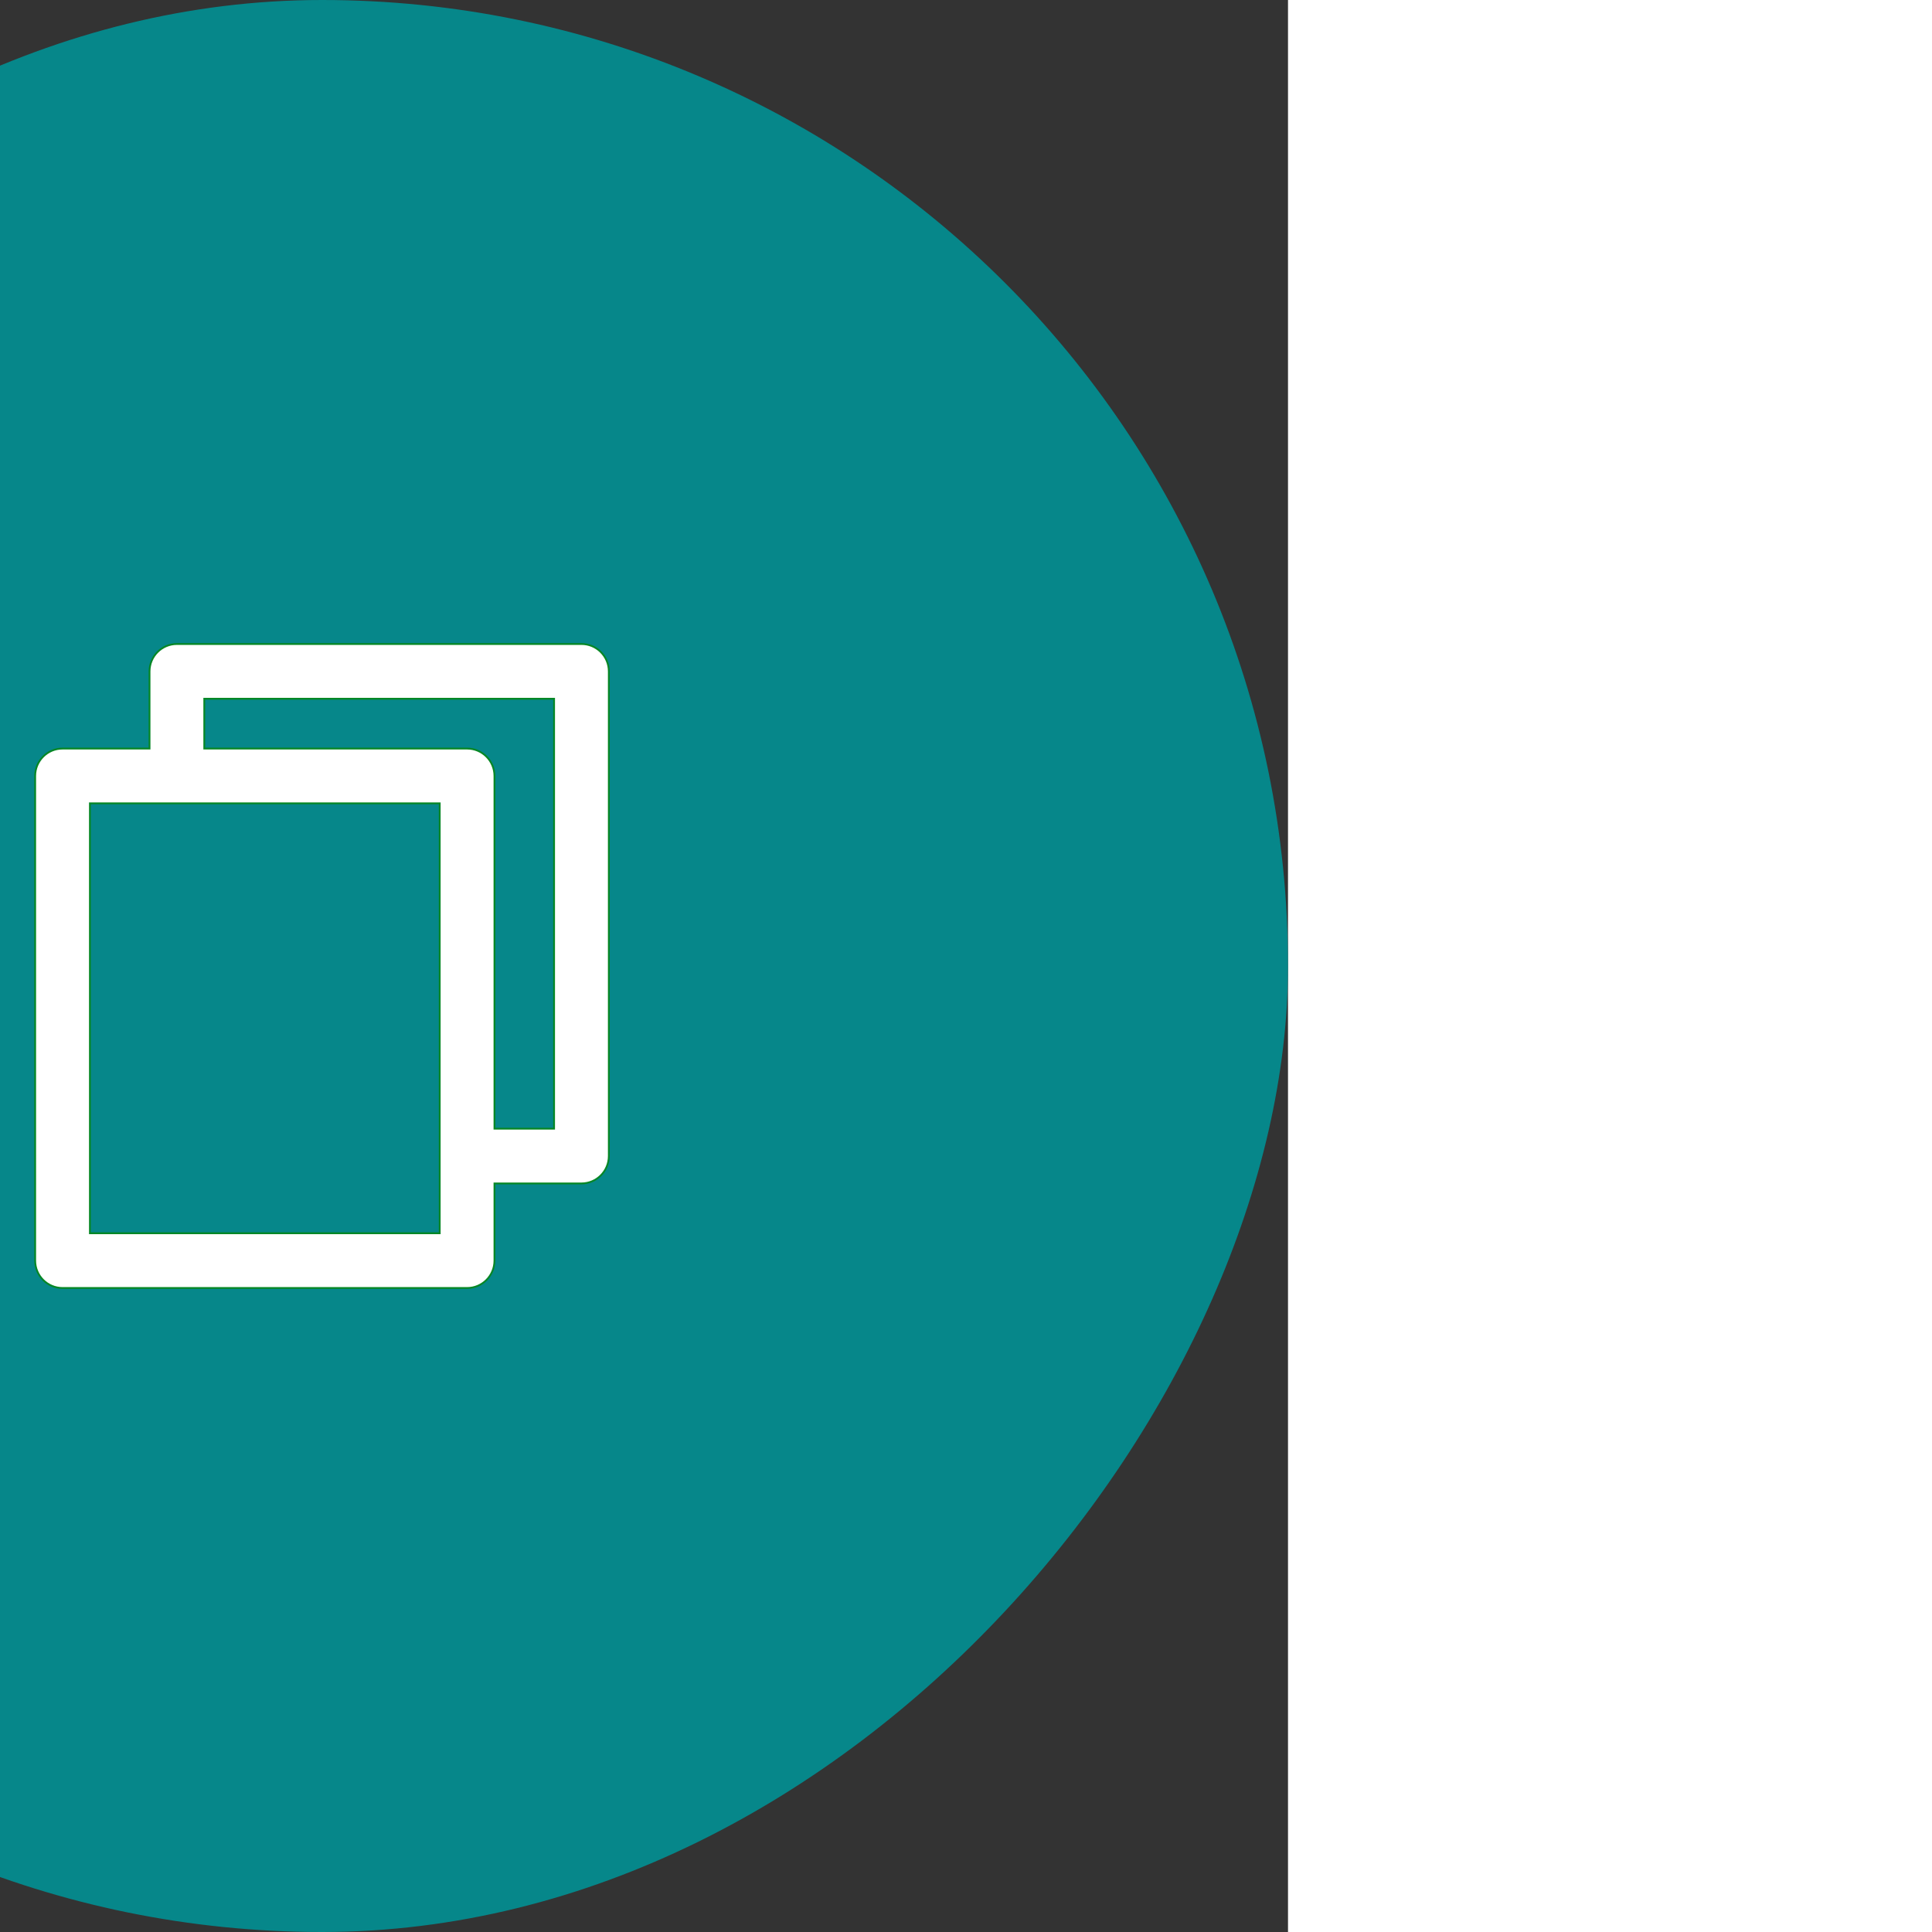 <svg fill="#ffffff" height="118px" width="118px" version="1.1" id="Capa_1" xmlns="http://www.w3.org/2000/svg" xmlns:xlink="http://www.w3.org/1999/xlink" viewBox="-352.8 -352.8 1058.40 1058.40" xml:space="preserve" transform="matrix(-1, 0, 0, 1, 0, 0)rotate(0)" stroke="rgb(6, 135, 38)"><rect x="-352.8" y="-352.8" width="1058.40" height="1058.40" fill="#333333" stroke="none"/><g id="SVGRepo_bgCarrier" stroke-width="0"><rect x="-352.8" y="-352.8" width="1058.40" height="1058.40" rx="529.2" fill="rgb(6,135,138)" strokewidth="0"></rect></g><g id="SVGRepo_tracerCarrier" stroke-linecap="round" stroke-linejoin="round"></g><g id="SVGRepo_iconCarrier"> <g> <path d="M318.54,57.282h-47.652V15c0-8.284-6.716-15-15-15H34.264c-8.284,0-15,6.716-15,15v265.522c0,8.284,6.716,15,15,15h47.651 v42.281c0,8.284,6.716,15,15,15H318.54c8.284,0,15-6.716,15-15V72.282C333.54,63.998,326.824,57.282,318.54,57.282z M49.264,265.522V30h191.623v27.282H96.916c-8.284,0-15,6.716-15,15v193.24H49.264z M303.54,322.804H111.916V87.282H303.54V322.804 z"></path> </g> </g></svg>